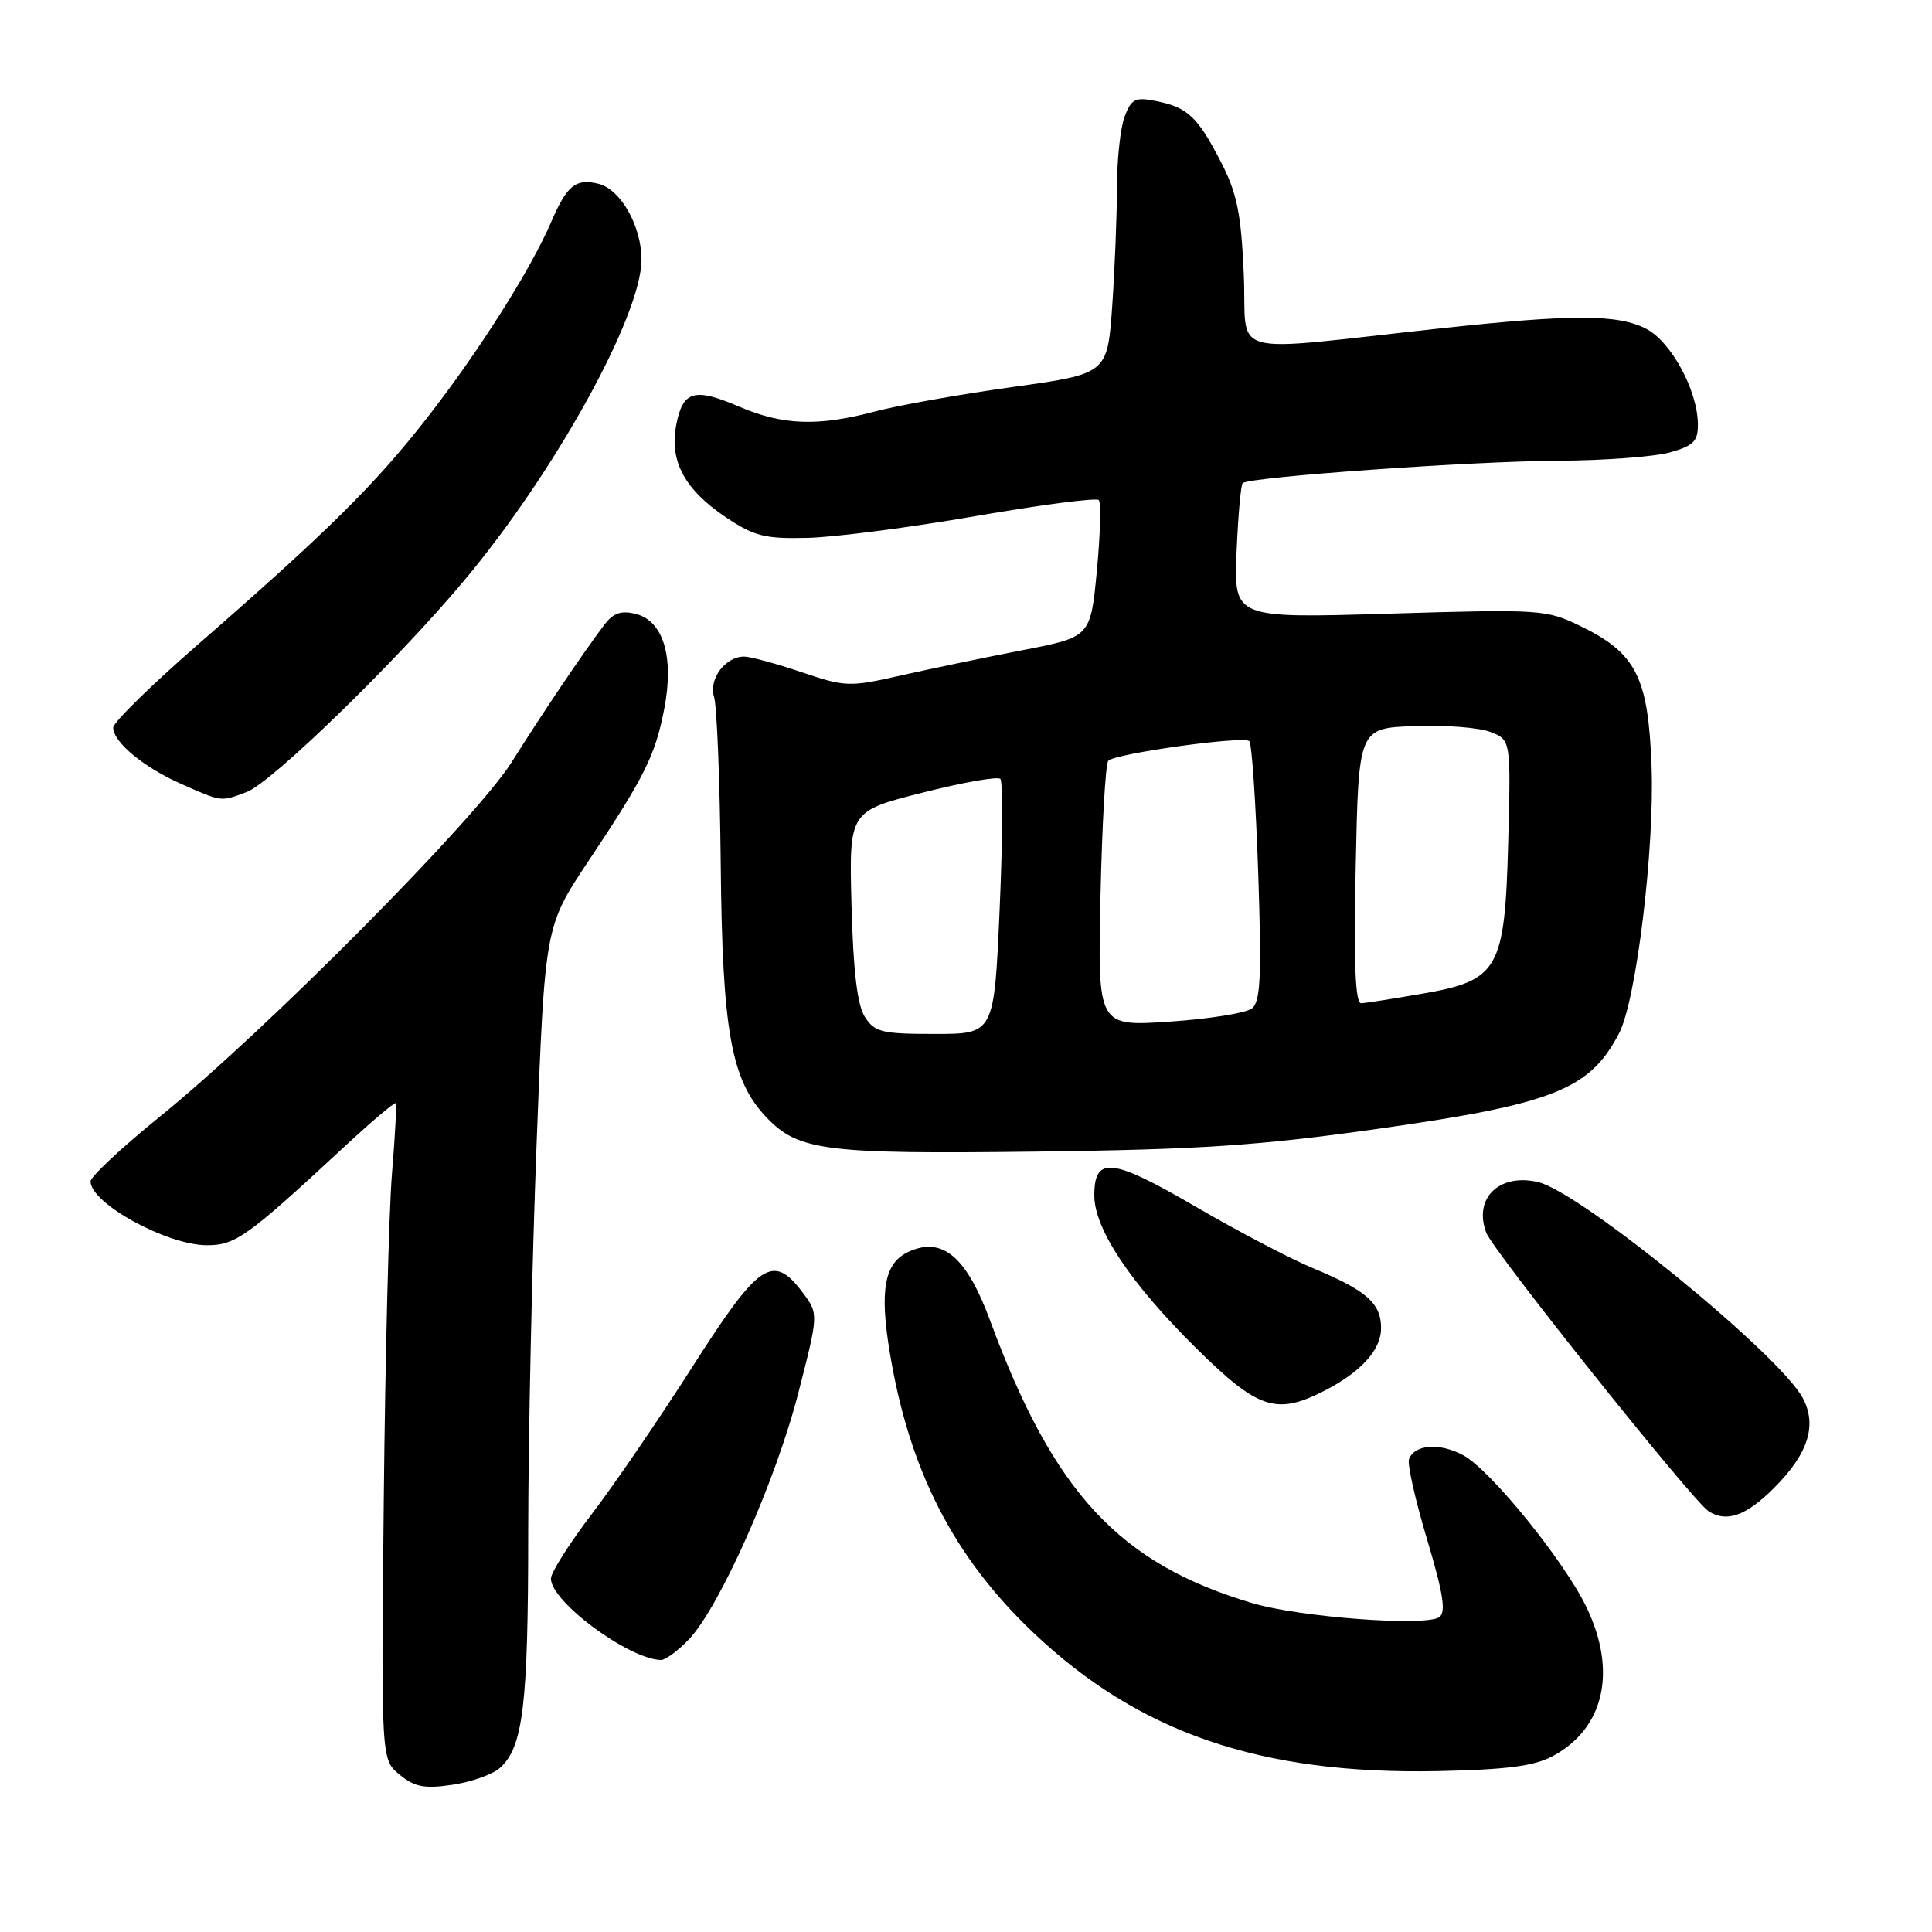 <?xml version="1.0" encoding="UTF-8" standalone="no"?>
<!DOCTYPE svg PUBLIC "-//W3C//DTD SVG 1.1//EN" "http://www.w3.org/Graphics/SVG/1.1/DTD/svg11.dtd" >
<svg xmlns="http://www.w3.org/2000/svg" xmlns:xlink="http://www.w3.org/1999/xlink" version="1.1" viewBox="0 0 256 256">
 <g >
 <path fill="currentColor"
d=" M 66.24 234.26 C 69.32 231.50 69.99 225.97 69.99 203.00 C 70.00 190.62 70.49 167.51 71.10 151.63 C 72.20 122.77 72.20 122.77 77.95 114.13 C 85.44 102.90 86.85 100.06 88.04 93.80 C 89.33 87.01 87.88 82.26 84.25 81.35 C 82.30 80.86 81.27 81.22 80.08 82.78 C 77.30 86.45 72.00 94.31 67.79 101.00 C 63.03 108.56 35.14 136.66 21.18 147.96 C 16.13 152.05 12.00 155.91 12.00 156.54 C 12.00 159.45 22.13 165.00 27.43 165.00 C 31.19 165.00 32.78 163.86 45.34 152.21 C 49.11 148.71 52.30 146.00 52.44 146.18 C 52.57 146.36 52.35 150.55 51.94 155.50 C 51.53 160.45 51.04 179.95 50.85 198.83 C 50.50 233.16 50.50 233.16 52.96 235.16 C 54.97 236.80 56.26 237.04 59.96 236.49 C 62.46 236.12 65.28 235.12 66.24 234.26 Z  M 205.74 232.70 C 212.60 229.02 214.31 221.39 210.18 212.89 C 207.21 206.76 197.53 194.83 193.93 192.85 C 190.79 191.14 187.45 191.37 186.70 193.35 C 186.46 193.98 187.53 198.76 189.09 203.96 C 191.24 211.15 191.63 213.63 190.71 214.28 C 188.91 215.54 172.31 214.30 166.00 212.44 C 148.33 207.21 139.62 197.84 131.19 174.97 C 128.07 166.53 124.88 163.82 120.41 165.86 C 117.20 167.32 116.52 170.90 117.90 179.21 C 120.47 194.78 126.32 206.23 136.80 216.22 C 150.81 229.59 166.99 235.15 190.50 234.68 C 199.64 234.49 203.27 234.02 205.74 232.70 Z  M 91.26 217.25 C 95.34 212.99 102.81 196.18 105.78 184.58 C 108.47 174.10 108.47 174.10 106.38 171.30 C 102.43 166.02 100.60 167.24 91.82 181.00 C 87.43 187.88 81.41 196.70 78.42 200.61 C 75.44 204.52 73.00 208.37 73.00 209.17 C 73.00 212.22 83.22 219.80 87.56 219.96 C 88.15 219.98 89.81 218.76 91.26 217.25 Z  M 235.05 197.18 C 239.60 192.64 240.80 188.88 238.88 185.25 C 235.82 179.50 209.47 157.98 203.83 156.64 C 198.66 155.41 195.20 158.78 196.94 163.35 C 197.88 165.80 224.23 198.82 226.38 200.23 C 228.75 201.79 231.37 200.86 235.05 197.18 Z  M 175.30 184.38 C 180.29 181.86 183.00 178.91 183.00 175.98 C 183.00 172.69 181.07 170.99 174.00 168.05 C 170.97 166.79 163.94 163.11 158.38 159.86 C 147.30 153.41 145.00 153.16 145.00 158.41 C 145.00 162.86 149.86 170.13 158.61 178.75 C 166.66 186.69 169.10 187.51 175.30 184.38 Z  M 182.34 149.61 C 205.82 146.30 210.64 144.40 214.54 136.91 C 216.81 132.55 219.25 112.51 218.84 101.54 C 218.40 89.67 216.80 86.54 209.36 82.93 C 204.88 80.76 204.07 80.71 184.11 81.31 C 163.50 81.93 163.50 81.93 163.85 73.21 C 164.05 68.42 164.41 64.29 164.66 64.02 C 165.45 63.21 194.92 61.11 206.50 61.05 C 212.55 61.02 219.19 60.52 221.25 59.95 C 224.41 59.07 225.00 58.48 224.98 56.20 C 224.94 51.74 221.44 45.28 218.13 43.57 C 214.39 41.63 208.39 41.62 191.00 43.50 C 161.82 46.65 165.30 47.60 164.81 36.38 C 164.45 28.23 163.92 25.62 161.77 21.44 C 158.68 15.46 157.37 14.22 153.18 13.39 C 150.43 12.84 149.92 13.09 149.02 15.44 C 148.46 16.92 148.00 21.18 148.00 24.91 C 148.00 28.64 147.71 35.71 147.37 40.62 C 146.73 49.54 146.73 49.54 134.11 51.29 C 127.17 52.26 119.02 53.71 116.00 54.51 C 108.42 56.53 103.72 56.36 97.96 53.89 C 91.98 51.32 90.45 51.77 89.59 56.39 C 88.70 61.13 90.75 64.90 96.18 68.54 C 99.93 71.05 101.35 71.41 107.00 71.27 C 110.58 71.19 120.59 69.89 129.25 68.39 C 137.91 66.89 145.26 65.93 145.59 66.26 C 145.91 66.58 145.80 70.80 145.34 75.63 C 144.50 84.41 144.50 84.41 135.50 86.15 C 130.55 87.11 123.30 88.62 119.38 89.50 C 112.54 91.05 112.02 91.03 106.16 89.05 C 102.81 87.92 99.41 87.00 98.60 87.00 C 96.10 87.00 93.87 90.00 94.62 92.36 C 94.99 93.53 95.39 103.50 95.50 114.50 C 95.71 136.69 96.89 143.18 101.57 148.07 C 105.81 152.50 109.31 152.94 137.50 152.59 C 158.98 152.32 166.77 151.80 182.34 149.61 Z  M 32.68 104.95 C 35.99 103.71 52.45 87.72 61.44 77.00 C 73.51 62.62 85.00 41.83 85.00 34.39 C 85.00 29.96 82.25 25.10 79.32 24.36 C 76.30 23.61 75.13 24.54 73.06 29.36 C 70.33 35.72 63.40 46.66 56.49 55.50 C 49.65 64.25 43.35 70.48 26.25 85.38 C 20.06 90.77 15.00 95.73 15.00 96.41 C 15.00 98.33 19.03 101.67 24.00 103.87 C 29.45 106.28 29.20 106.25 32.68 104.95 Z  M 114.60 134.75 C 113.60 133.18 113.06 128.70 112.83 120.00 C 112.50 107.50 112.50 107.50 122.20 105.04 C 127.54 103.68 132.19 102.86 132.55 103.21 C 132.90 103.56 132.86 111.31 132.46 120.43 C 131.73 137.00 131.73 137.00 123.89 137.00 C 116.85 137.00 115.90 136.77 114.60 134.75 Z  M 145.82 118.75 C 146.03 109.26 146.49 101.19 146.85 100.81 C 147.76 99.84 164.81 97.47 165.54 98.21 C 165.88 98.54 166.40 106.40 166.72 115.67 C 167.18 129.39 167.03 132.72 165.89 133.62 C 165.13 134.23 160.21 135.02 154.98 135.37 C 145.45 136.01 145.45 136.01 145.82 118.75 Z  M 179.64 114.75 C 180.02 96.50 180.02 96.50 187.34 96.21 C 191.37 96.05 195.91 96.40 197.43 96.97 C 200.20 98.02 200.20 98.02 199.85 111.44 C 199.40 128.53 198.62 129.91 188.40 131.68 C 184.60 132.34 181.00 132.90 180.38 132.94 C 179.58 132.98 179.37 127.80 179.64 114.75 Z "/>
</g>
</svg>